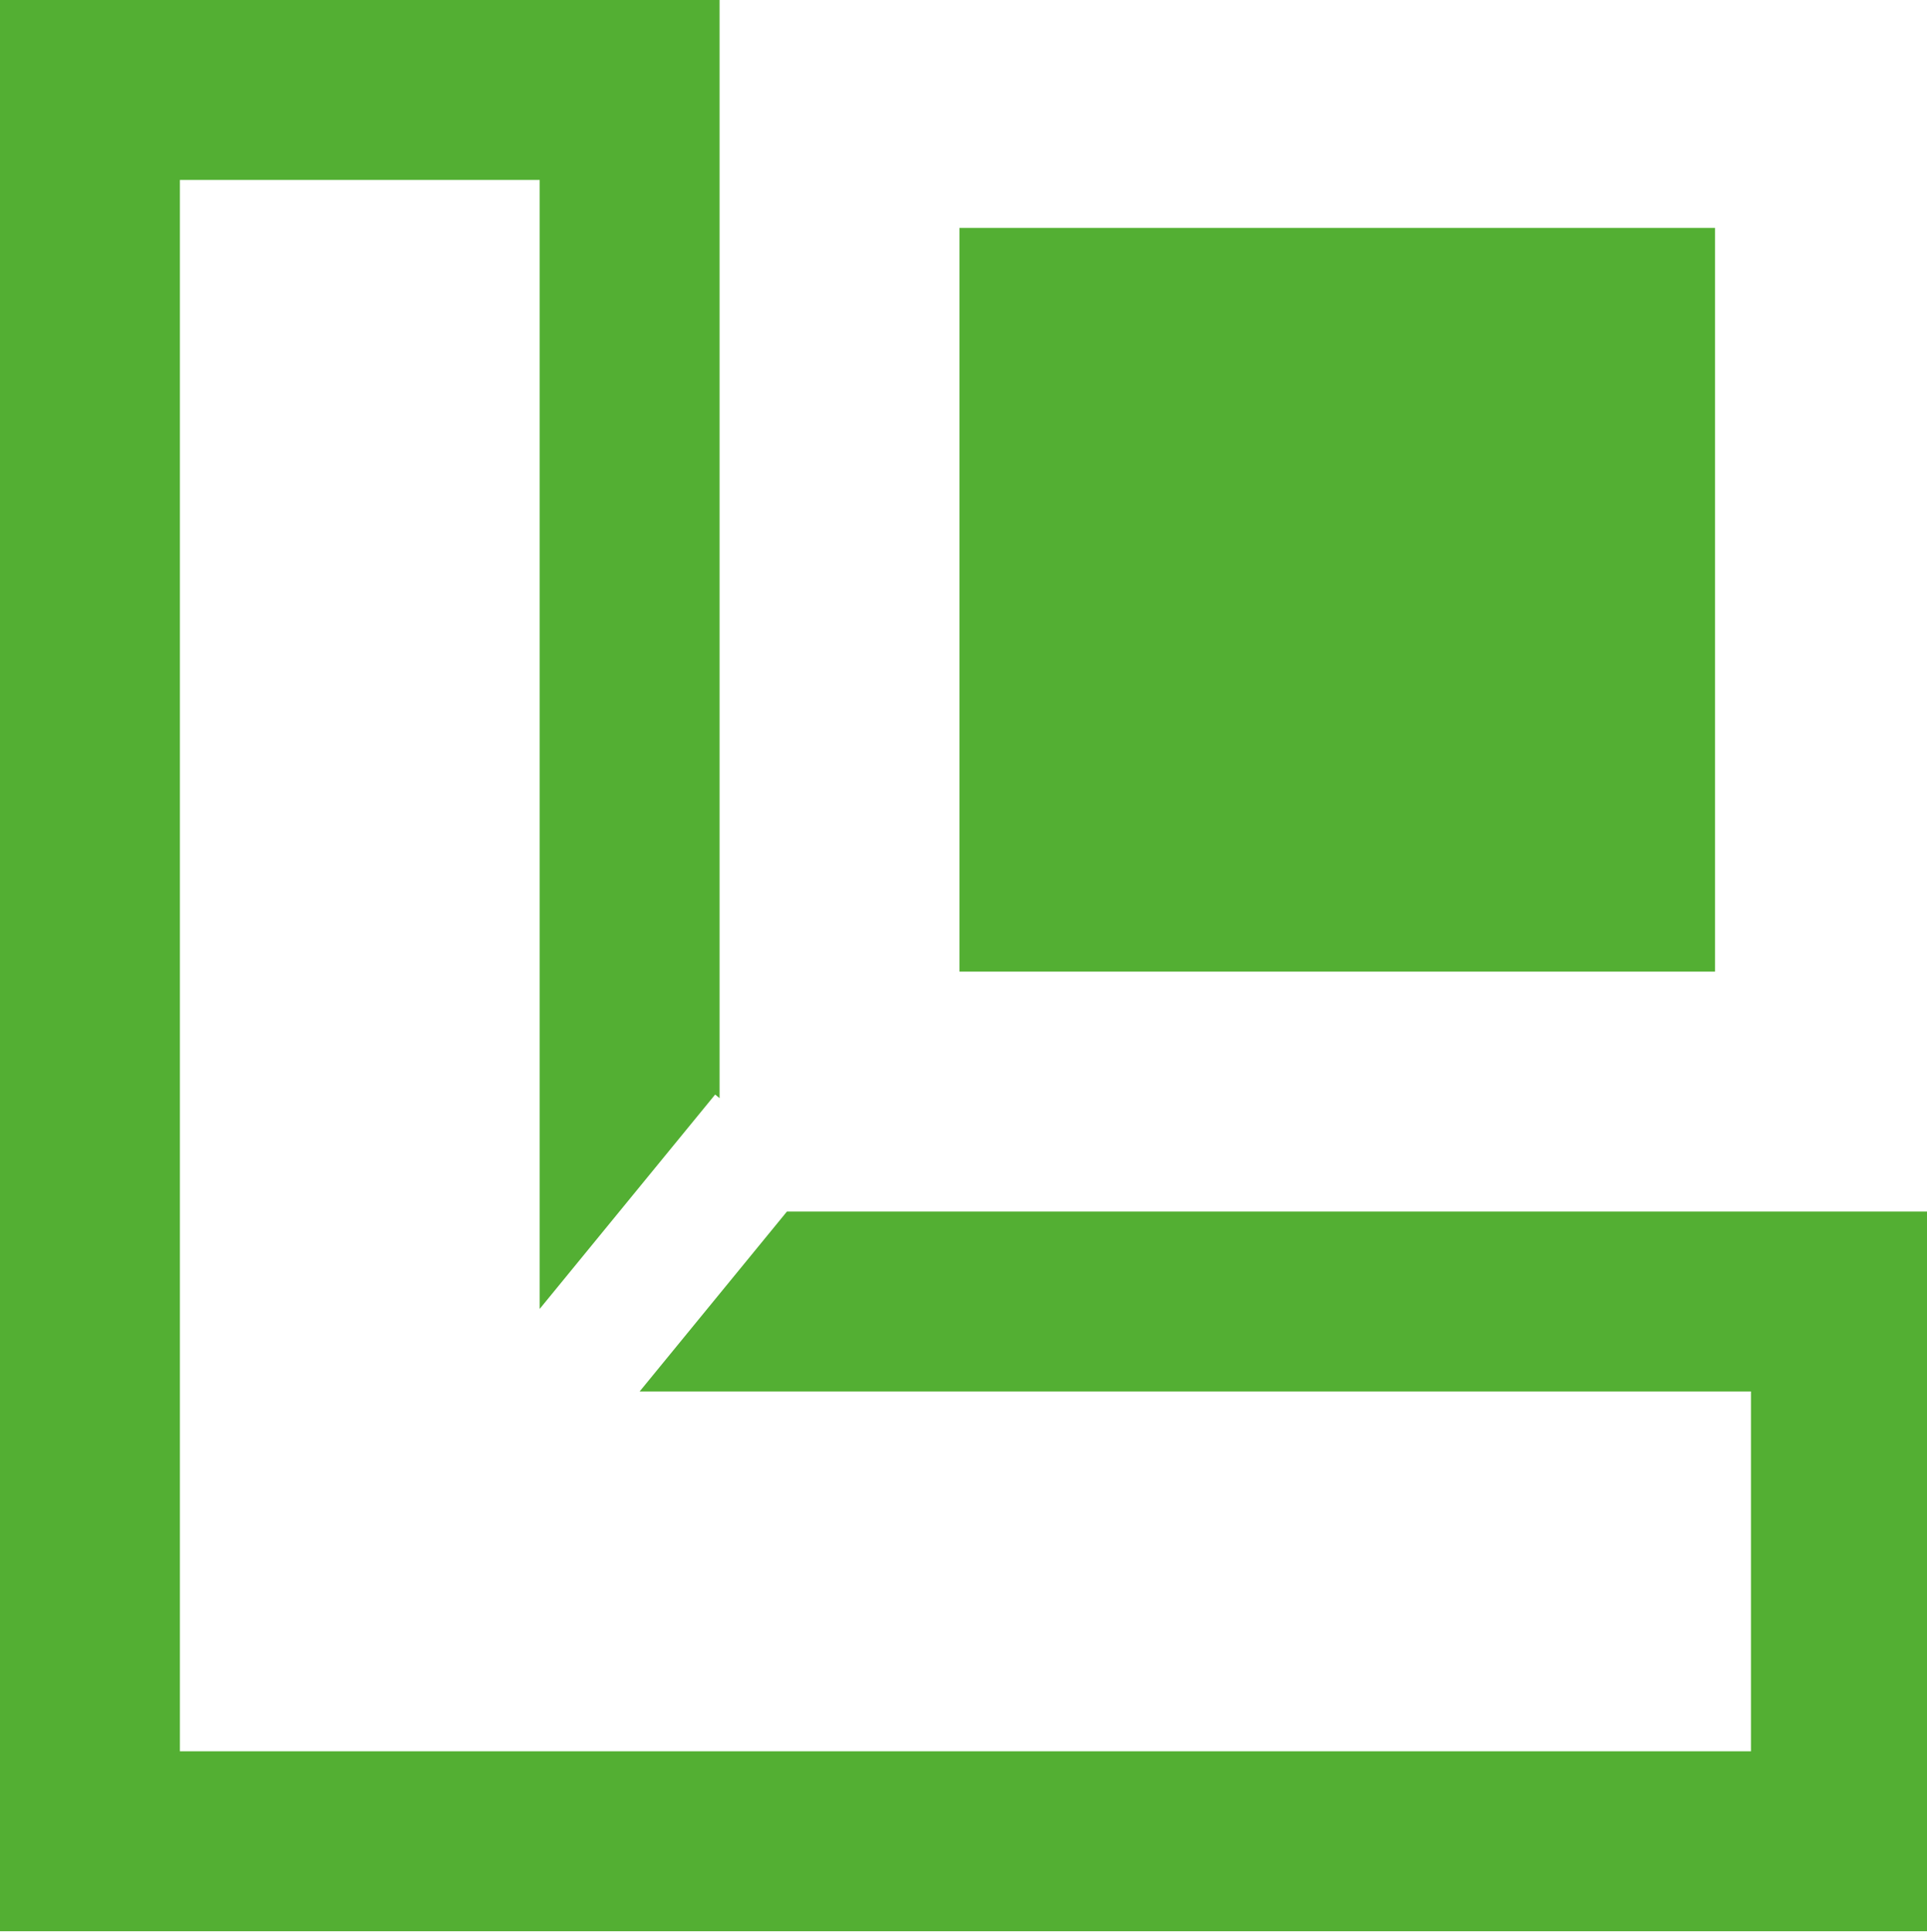 <svg width="397" height="398" viewBox="0 0 397 398" fill="none" xmlns="http://www.w3.org/2000/svg">
<path d="M197.662 46.945H353.322V200.133H197.662V46.945Z" fill="#53AF33"/>
<path d="M148.247 0H0V397.796H397V249.549H162.126L131.782 286.611H360.734V360.734H37.062V37.062H111.185V269.61L147.338 225.454L148.247 226.198V0Z" fill="#53AF33"/>
</svg>
